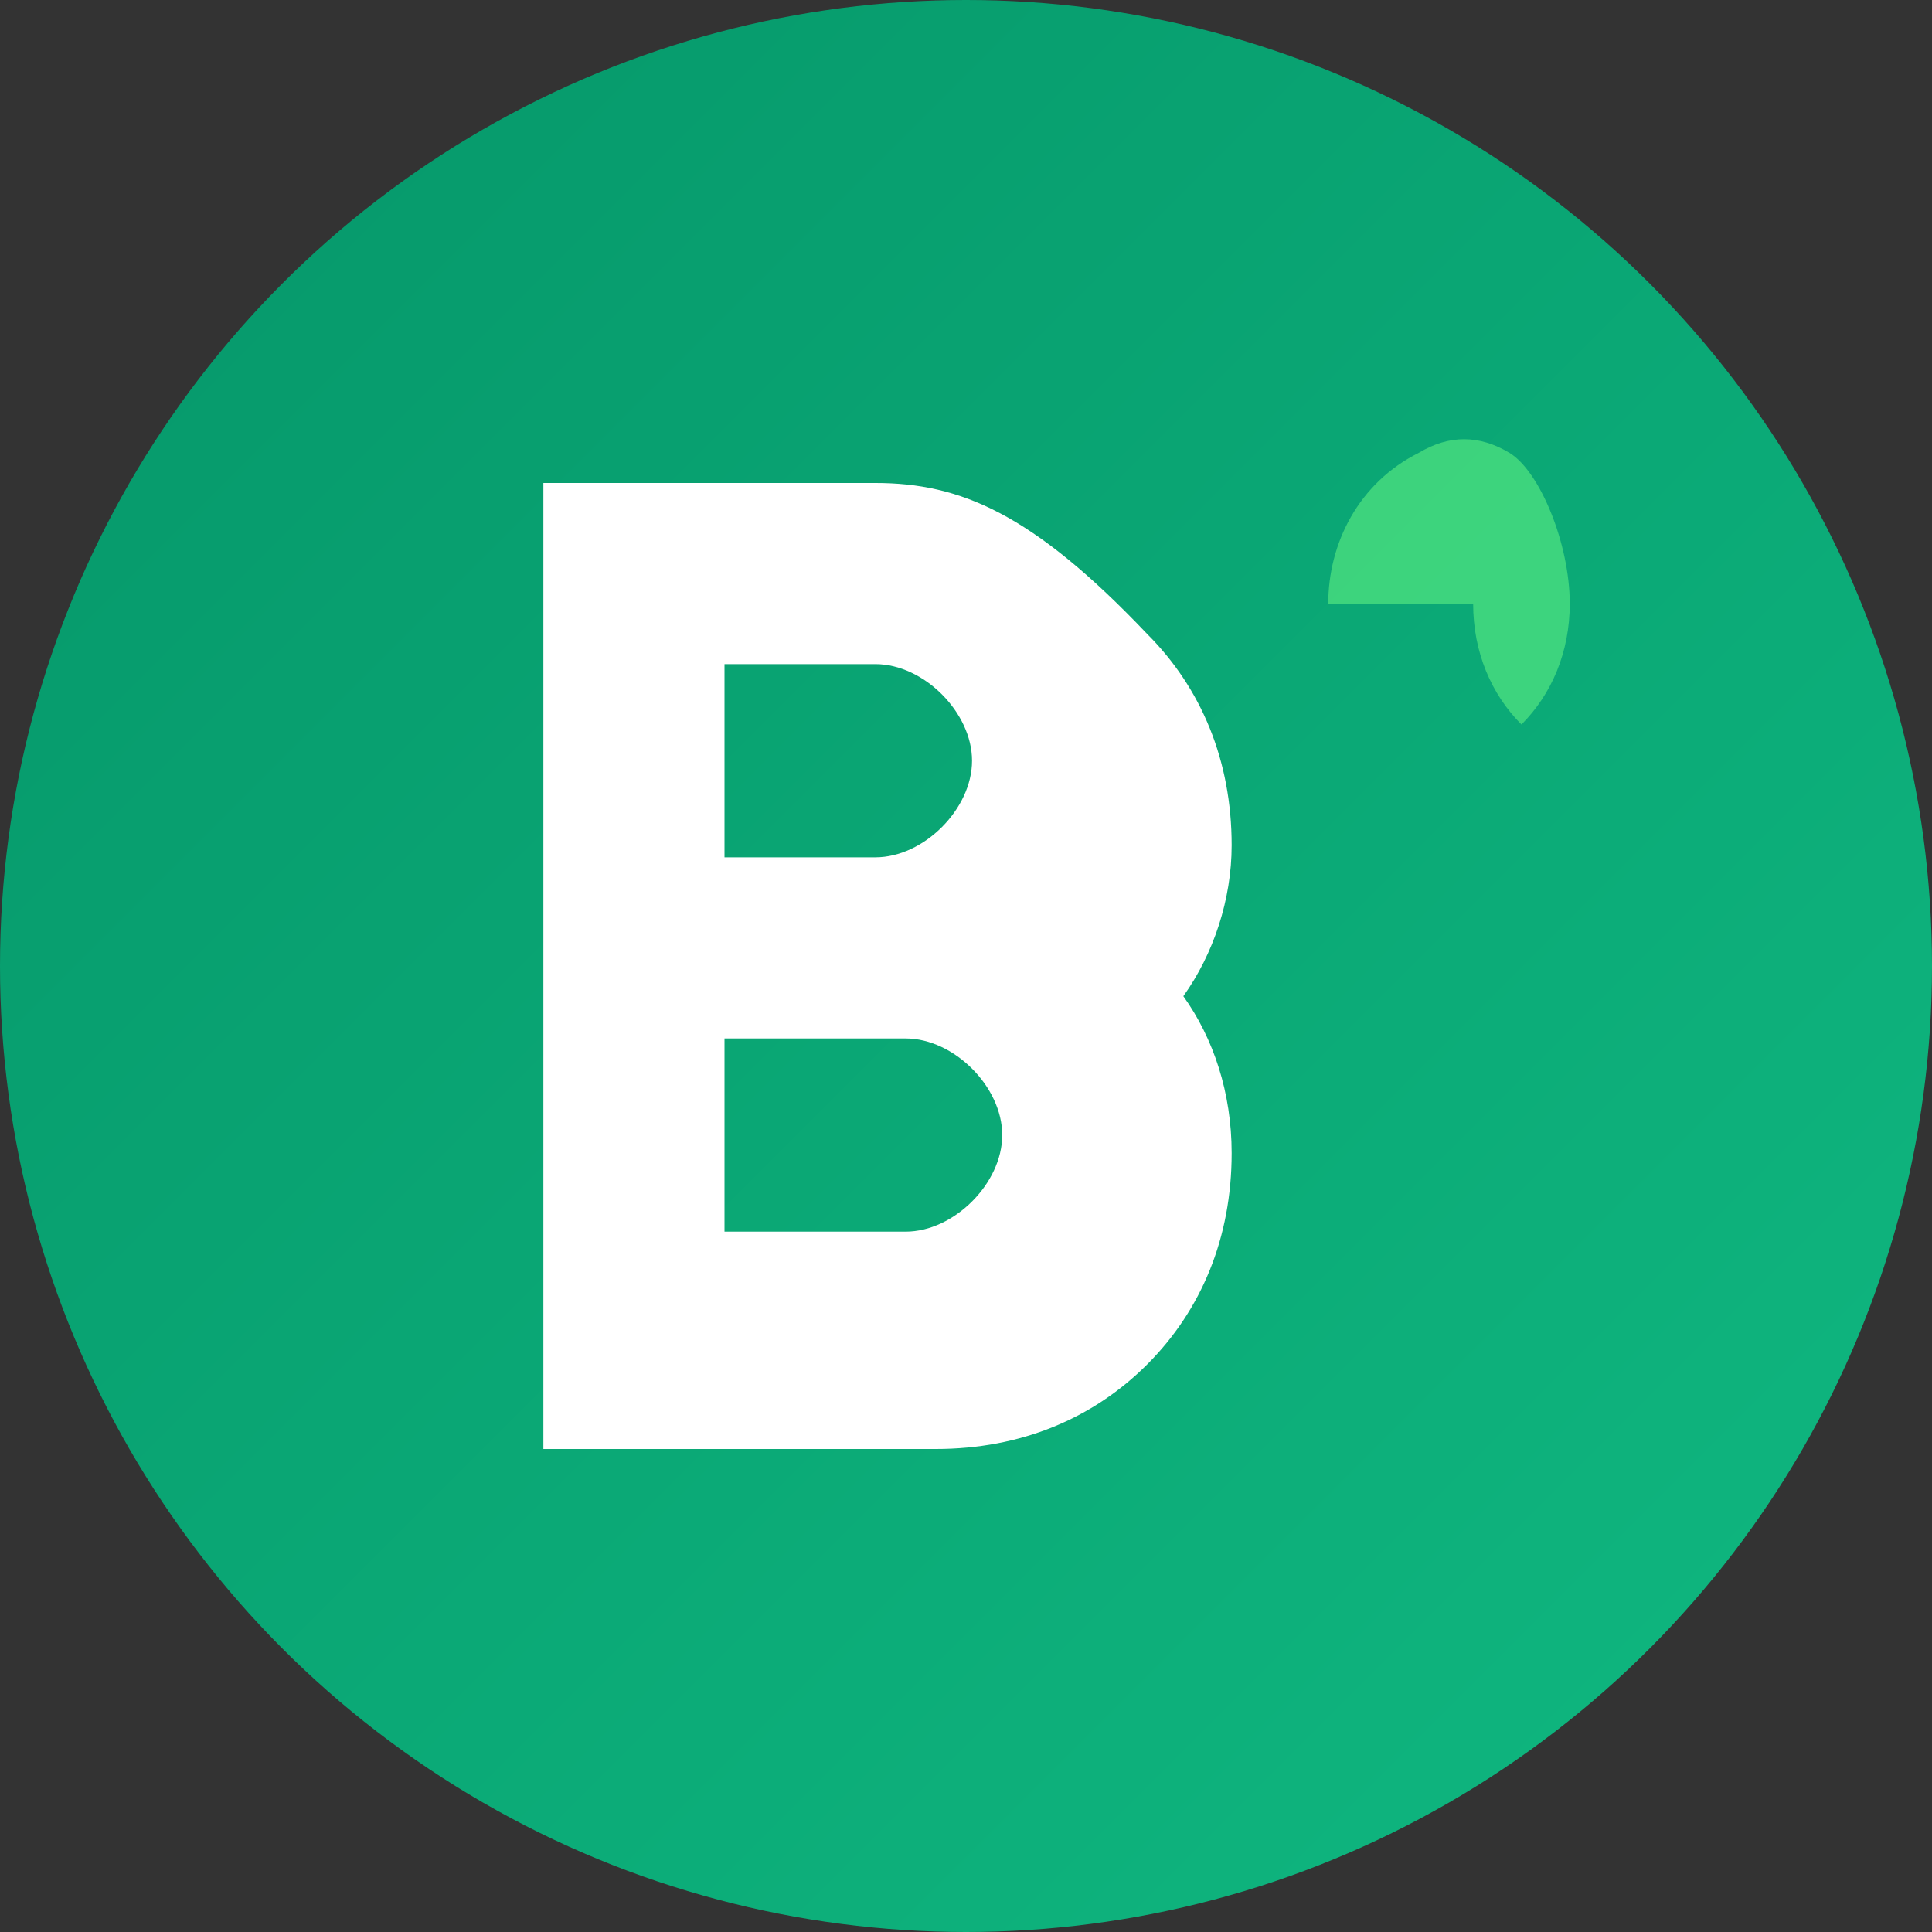 <svg width="32" height="32" viewBox="0 0 32 32" fill="none" xmlns="http://www.w3.org/2000/svg">
  <rect x="0" y="0" width="32" height="32" fill="#333333" stroke="none"/>
  <!-- Background circle with gradient -->
  <circle cx="16" cy="16" r="16" fill="url(#gradient)"/>
  
  <!-- Letter "B" for Benjamin -->
  <path d="M9 8v16h6.5c1.4 0 2.6-.5 3.5-1.4.9-.9 1.4-2.1 1.4-3.5 0-1-.3-1.9-.8-2.6.5-.7.8-1.6.8-2.5 0-1.4-.5-2.6-1.4-3.5C17.1 8.5 15.9 8 14.5 8H9zm3 3h2.5c.4 0 .8.2 1.1.5.3.3.5.7.5 1.1s-.2.8-.5 1.1c-.3.3-.7.5-1.1.5H12v-3.2zm0 6.2h3c.4 0 .8.2 1.1.5.3.3.5.7.5 1.1s-.2.8-.5 1.1c-.3.3-.7.5-1.1.5H12v-3.2z" fill="white"/>
  
  <!-- Small leaf accent -->
  <path d="M22 10c0-1 .5-2 1.5-2.5.5-.3 1-.3 1.5 0 .5.3 1 1.5 1 2.5 0 .8-.3 1.5-.8 2-.5-.5-.8-1.2-.8-2z" fill="#4ade80" opacity="0.8"/>
  
  <defs>
    <linearGradient id="gradient" x1="0" y1="0" x2="1" y2="1">
      <stop offset="0%" stop-color="#059669"/>
      <stop offset="100%" stop-color="#10b981"/>
    </linearGradient>
  </defs>
</svg>